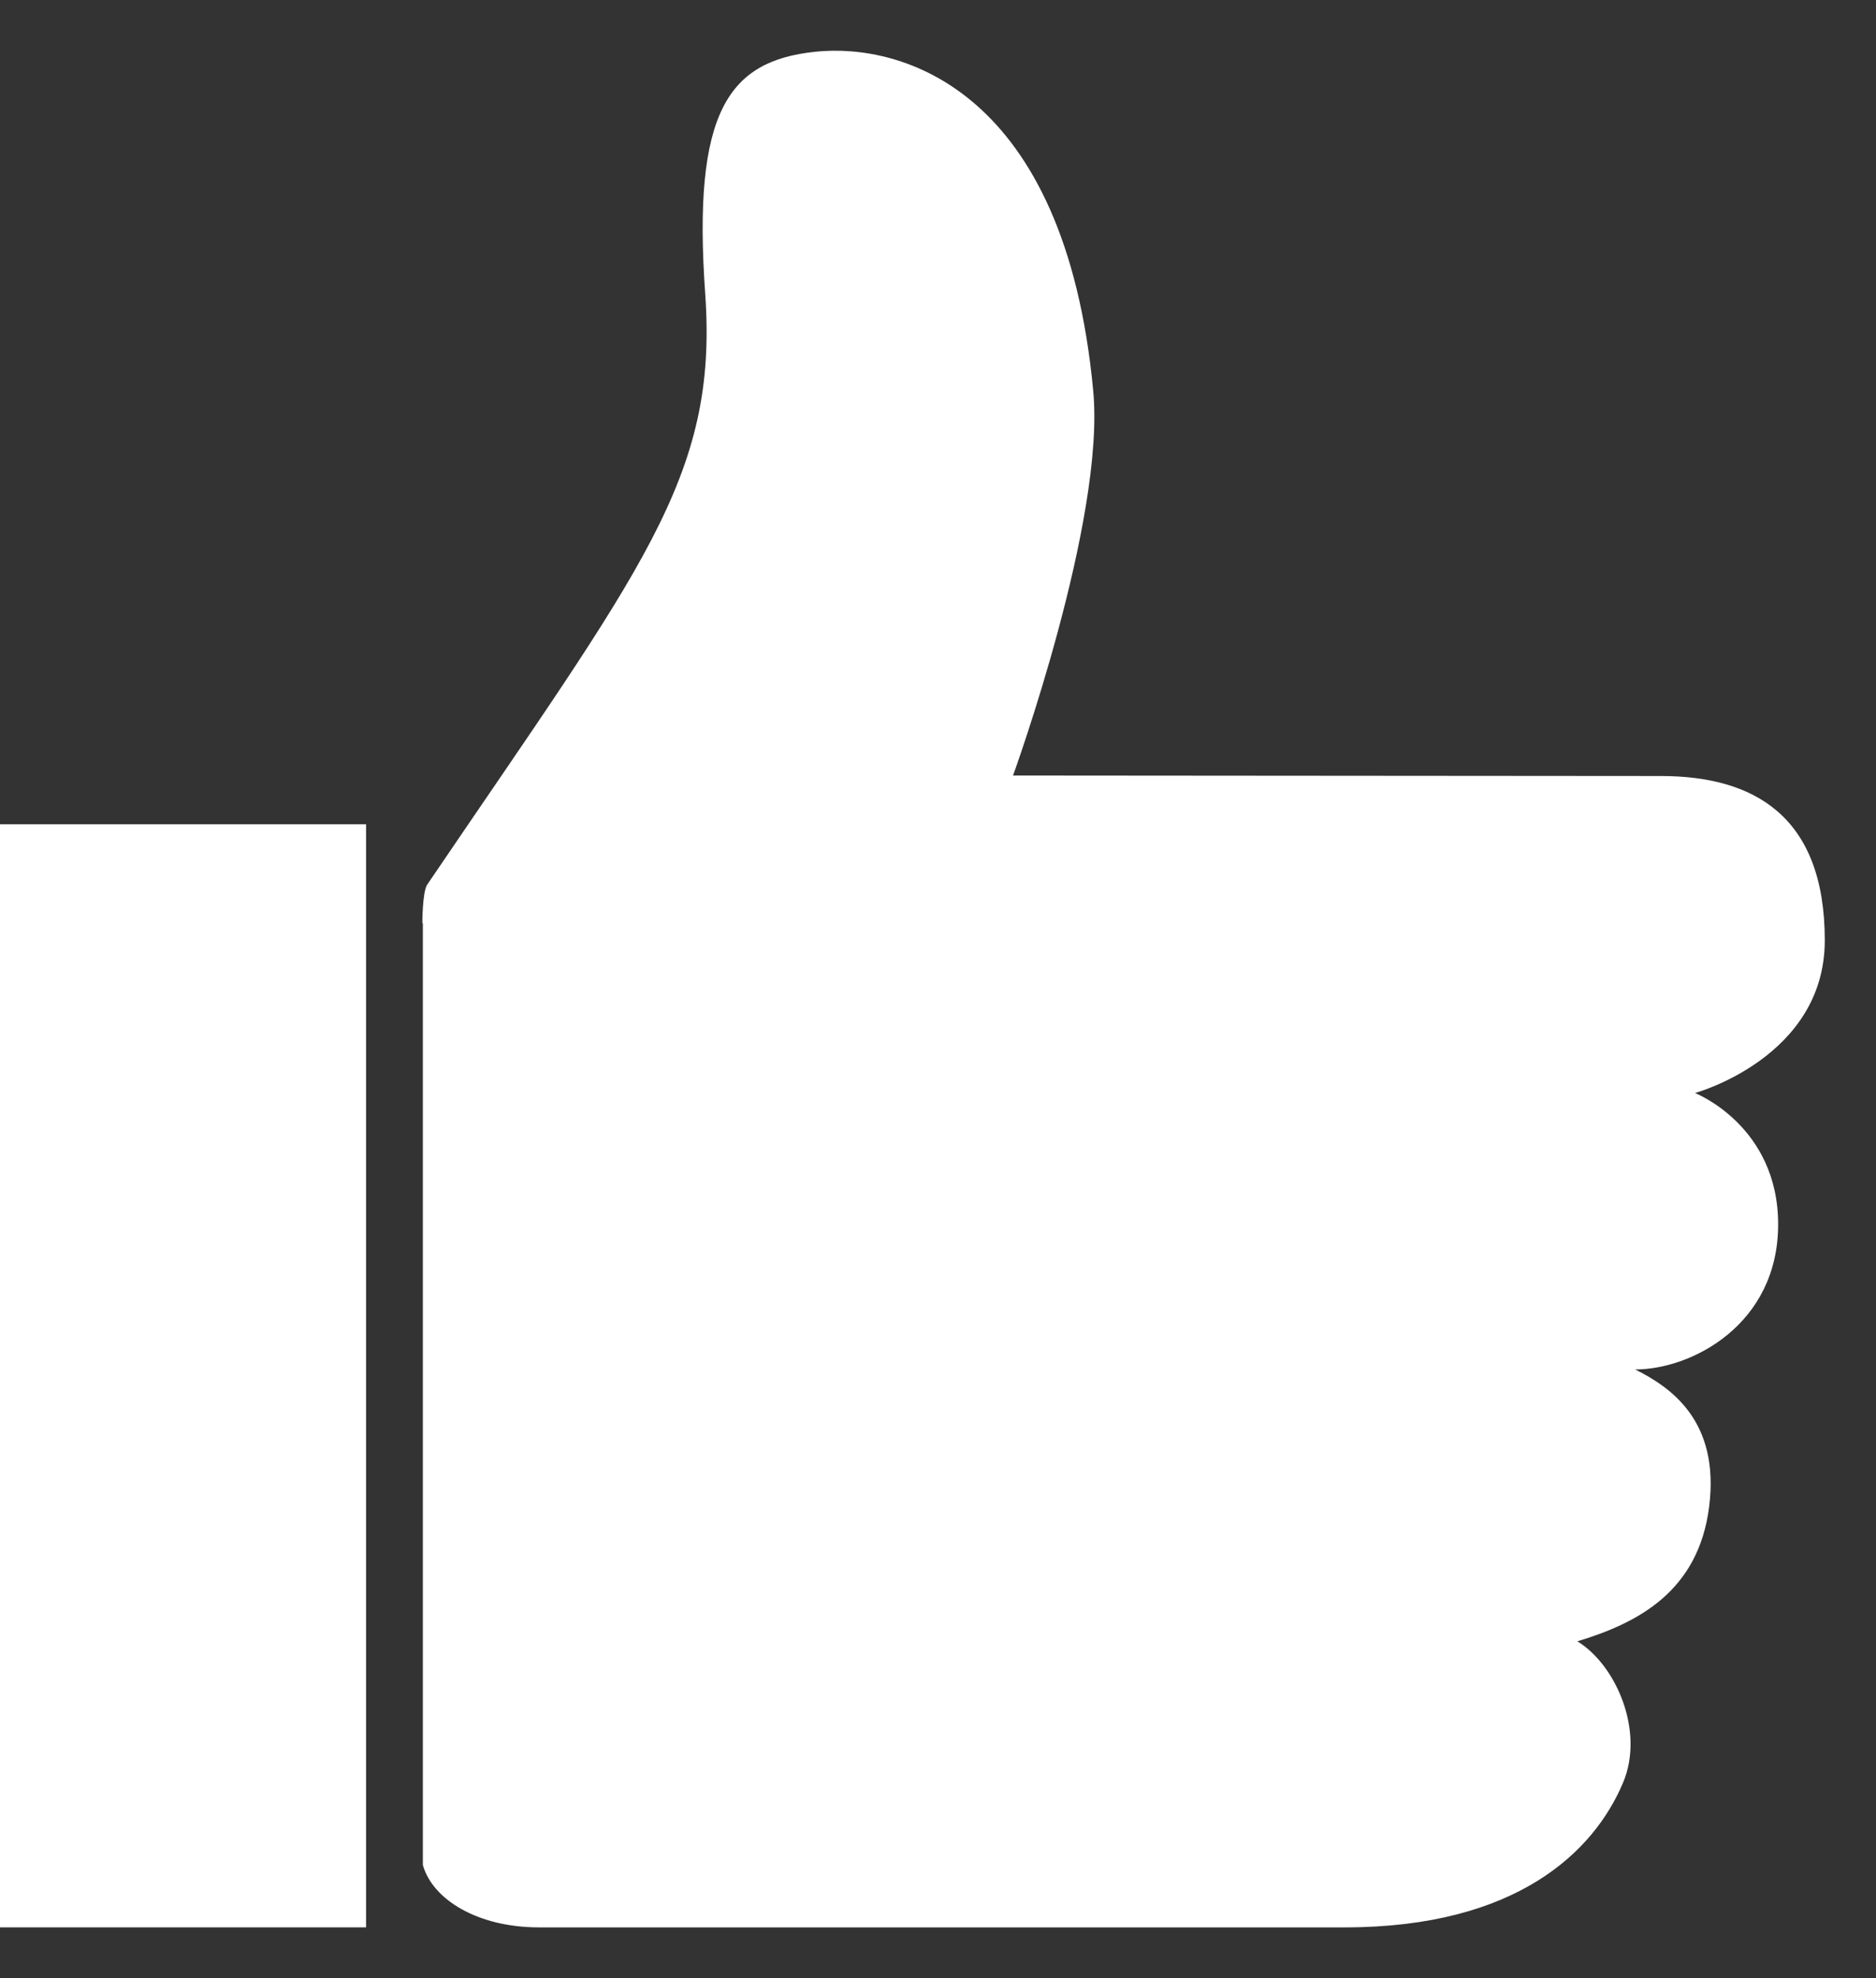 <svg xmlns="http://www.w3.org/2000/svg" viewBox="0 0 37 39" width="37" height="39">
	<rect x="0" y="0" width="37" height="39" fill="#333333" stroke="none"/>
	<style>
		tspan { white-space:pre }
		.shp0 { fill: #ffffff } 
	</style>
	<path id="Rectangle 9 copy" class="shp0" d="M8.34,18.2c0,0 0,17.18 0,18.57c0.19,0.68 1.08,1.23 2.29,1.23c0.45,0 11.78,0 15.89,0c3.4,0 4.92,-1.5 5.49,-2.85c0.43,-1.01 -0.13,-2.32 -0.9,-2.79c1.19,-0.36 2.39,-0.98 2.6,-2.66c0.21,-1.69 -0.76,-2.35 -1.46,-2.7c1.12,0 2.82,-0.89 2.82,-2.86c0,-1.95 -1.64,-2.59 -1.64,-2.59c0,0 2.56,-0.7 2.56,-3.01c0,-2.47 -1.42,-3.24 -3.23,-3.24c-1.13,0 -12.78,-0.01 -12.78,-0.01c0,0 1.83,-5.04 1.58,-7.6c-0.56,-5.92 -3.77,-6.85 -5.48,-6.67c-1.71,0.18 -2.43,1.17 -2.17,4.79c0.25,3.61 -1.25,5.39 -5.49,11.64c-0.09,0.16 -0.09,0.75 -0.09,0.75zM1,38h6.22v-21.75h-6.22zM0,38h6.22v-21.75h-6.22z" />
</svg>
